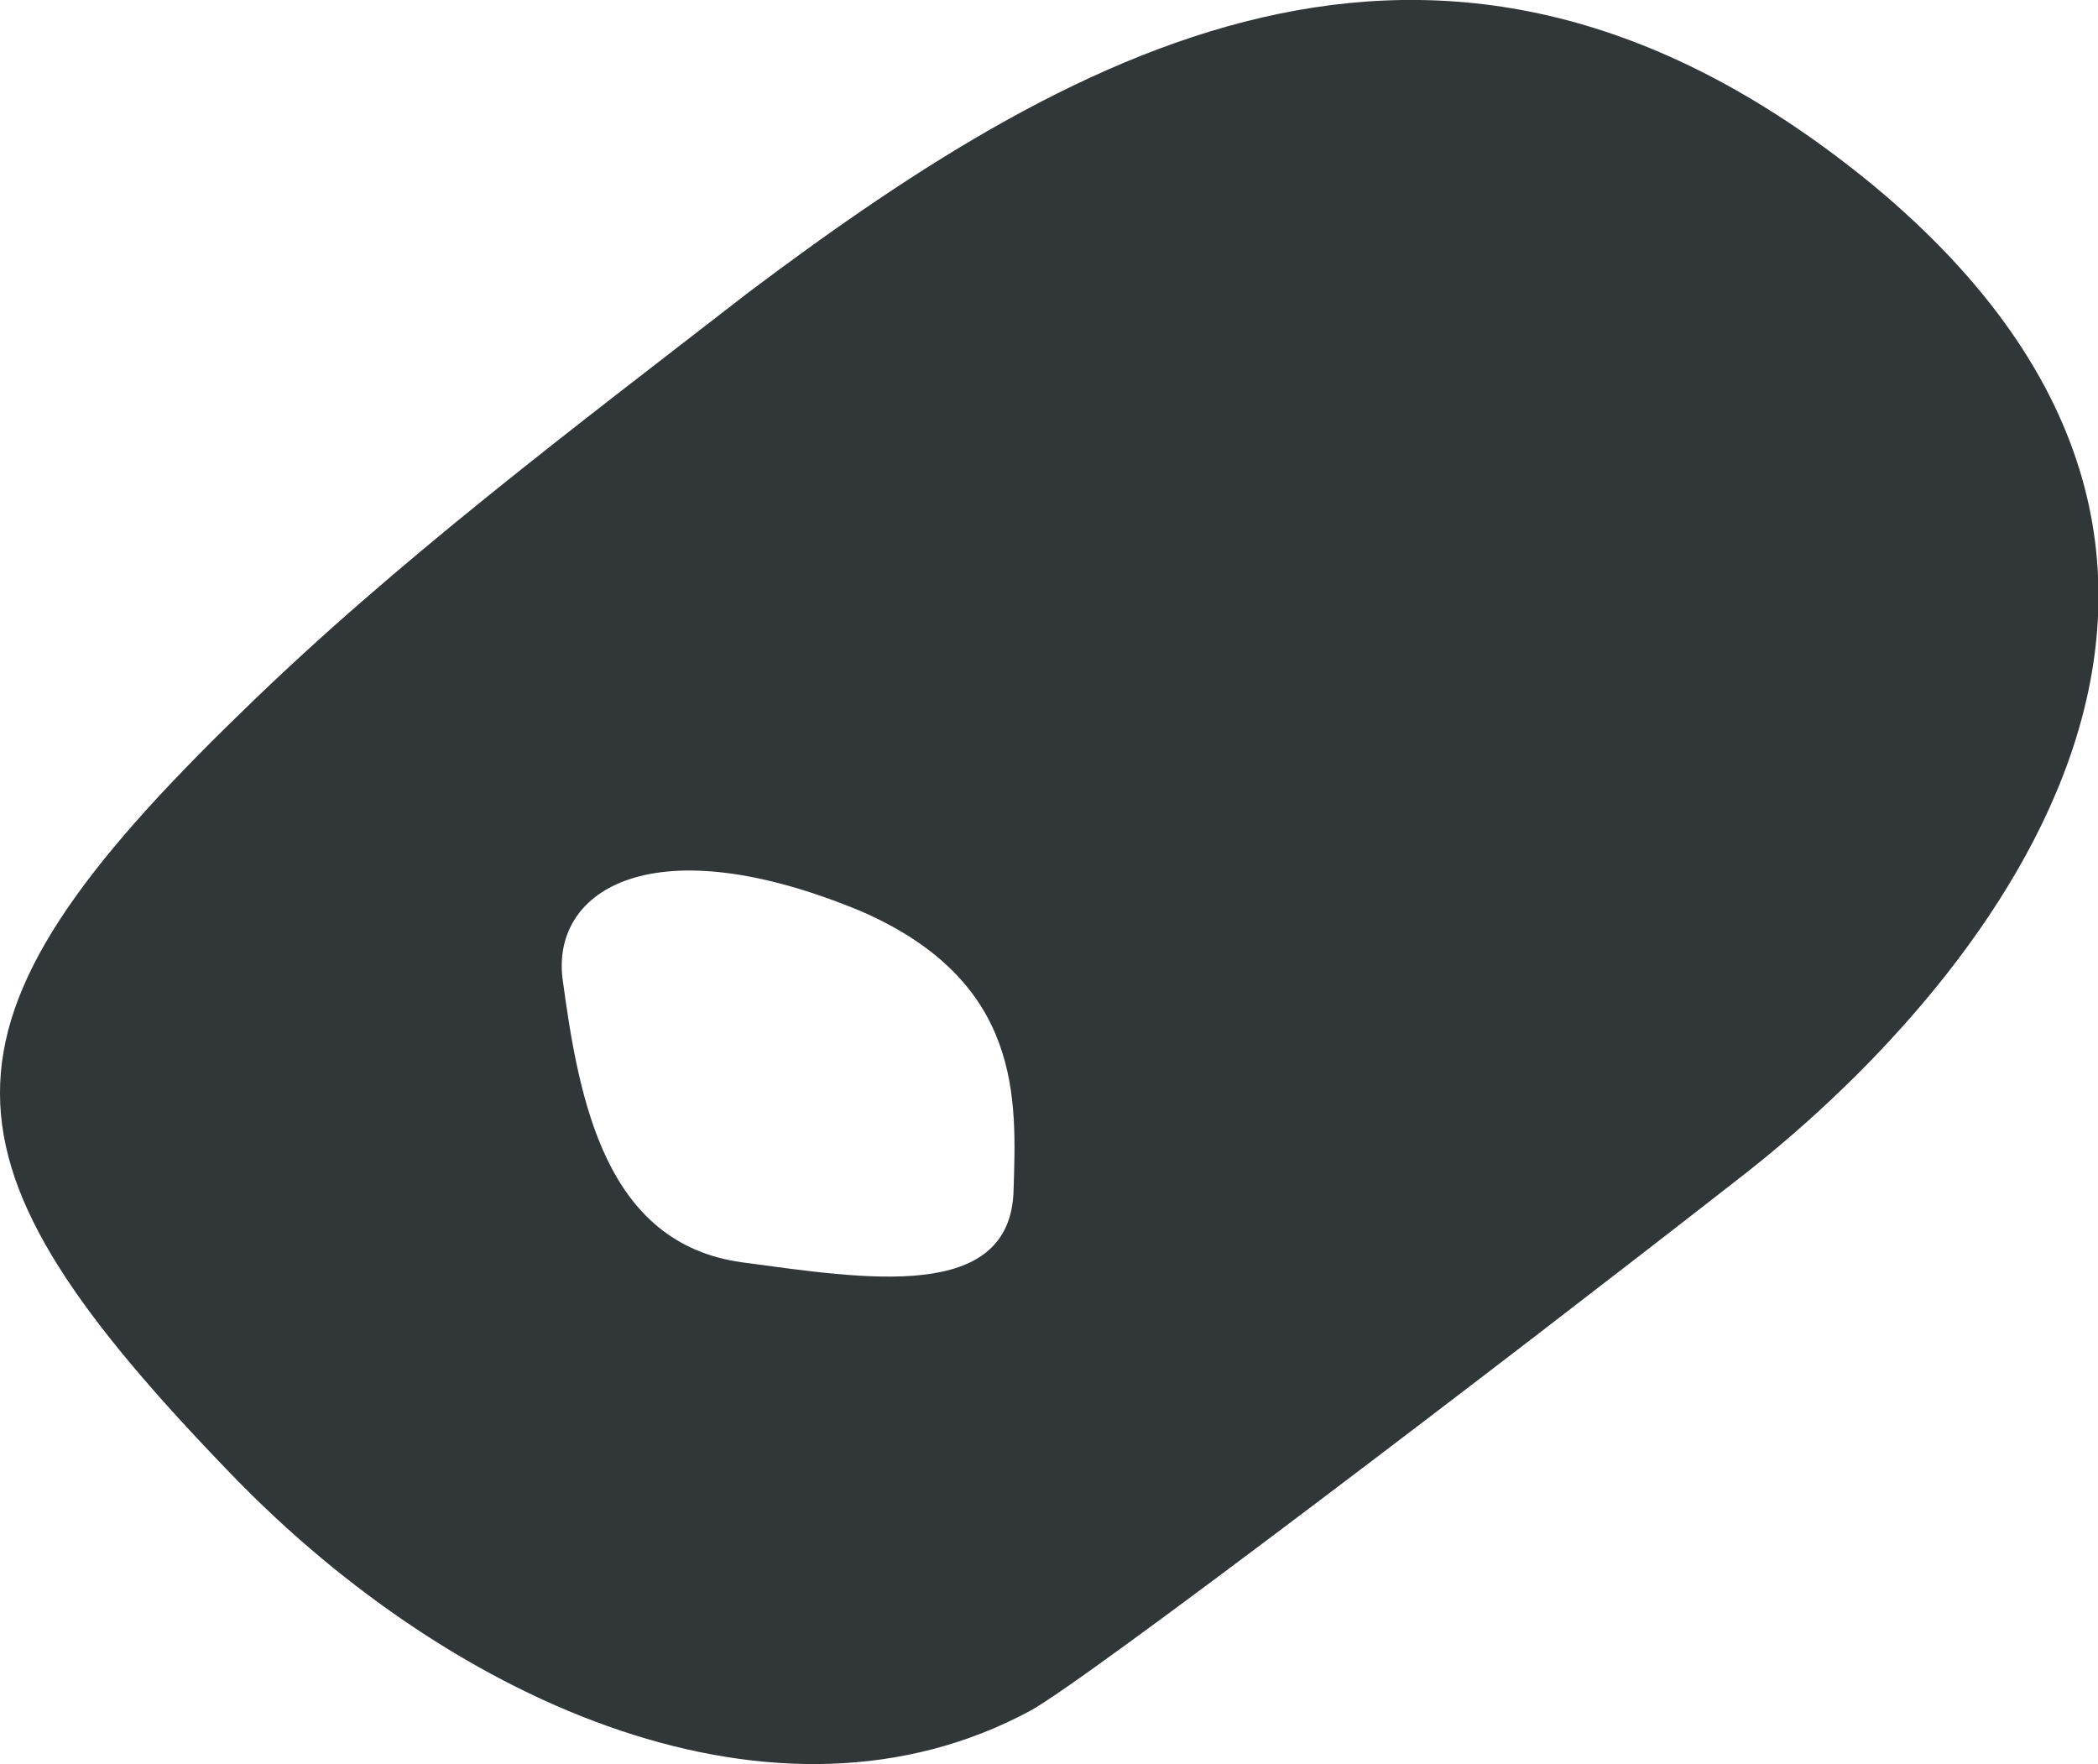 <svg xmlns="http://www.w3.org/2000/svg" viewBox="40.45 288.483 18.6 15.64">
	<path d="M 47.085 291.076 C 50.077 288.824 53.316 287.056 57.055 290.124 C 61.192 293.558 57.957 297.317 55.855 298.94 C 53.766 300.572 50.07 303.389 49.58 303.652 C 47.346 304.853 44.492 303.609 42.514 301.567 C 39.793 298.756 39.706 297.592 42.588 294.8 C 43.955 293.463 45.547 292.269 47.085 291.076 M 48.087 296.563 C 46.251 295.799 45.347 296.363 45.436 297.15 C 45.583 298.249 45.818 299.507 47.027 299.674 C 48.118 299.82 49.413 300.038 49.436 299.032 C 49.46 298.234 49.521 297.189 48.087 296.563" fill="#313638"/>
</svg>